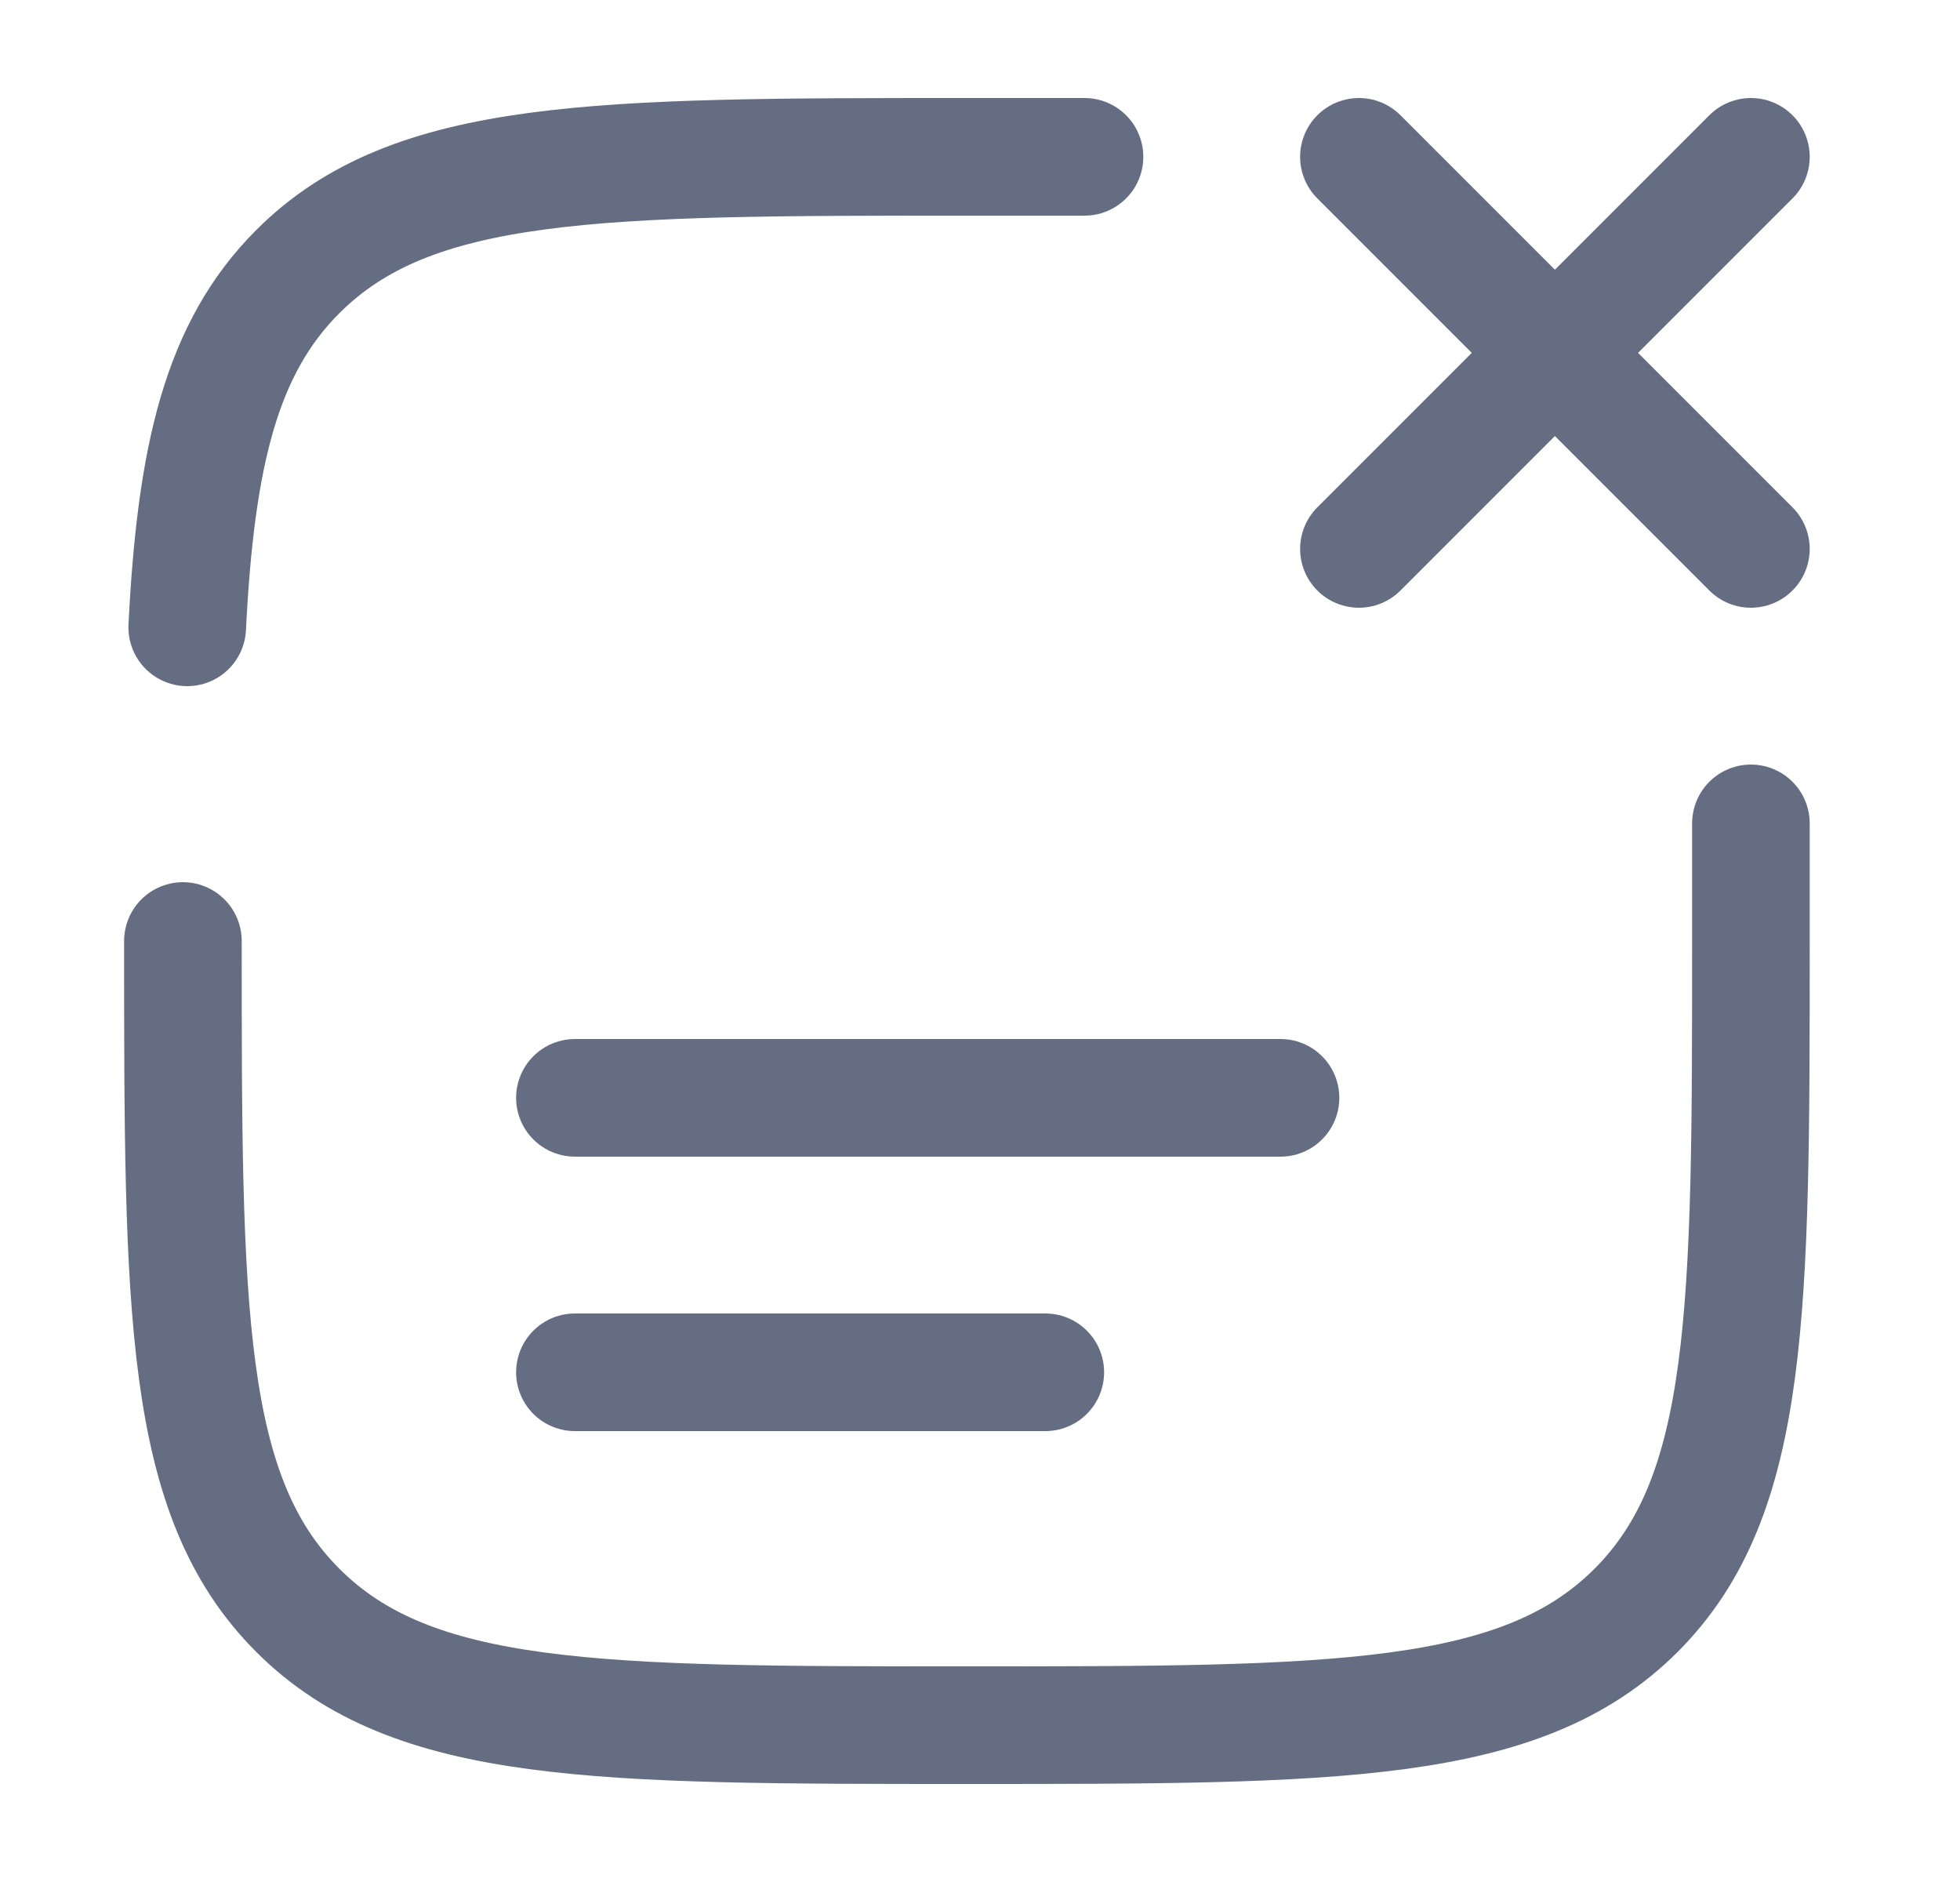 <svg width="25" height="24" viewBox="0 0 25 24" fill="none" xmlns="http://www.w3.org/2000/svg">
<path d="M7.333 14H16.333" stroke="#656D82" stroke-width="1.5" stroke-linecap="round"/>
<path d="M7.333 17.5H13.333" stroke="#656D82" stroke-width="1.5" stroke-linecap="round"/>
<path d="M22.333 2L17.333 7M17.333 2L22.333 7" stroke="#656D82" stroke-width="1.5" stroke-linecap="round"/>
<path d="M2.333 12C2.333 16.714 2.333 19.071 3.798 20.535C5.262 22 7.619 22 12.333 22C17.047 22 19.404 22 20.869 20.535C22.333 19.071 22.333 16.714 22.333 12V10.5M13.833 2H12.333C7.619 2 5.262 2 3.798 3.464C2.824 4.438 2.498 5.807 2.388 8" stroke="#656D82" stroke-width="1.5" stroke-linecap="round"/>
</svg>
